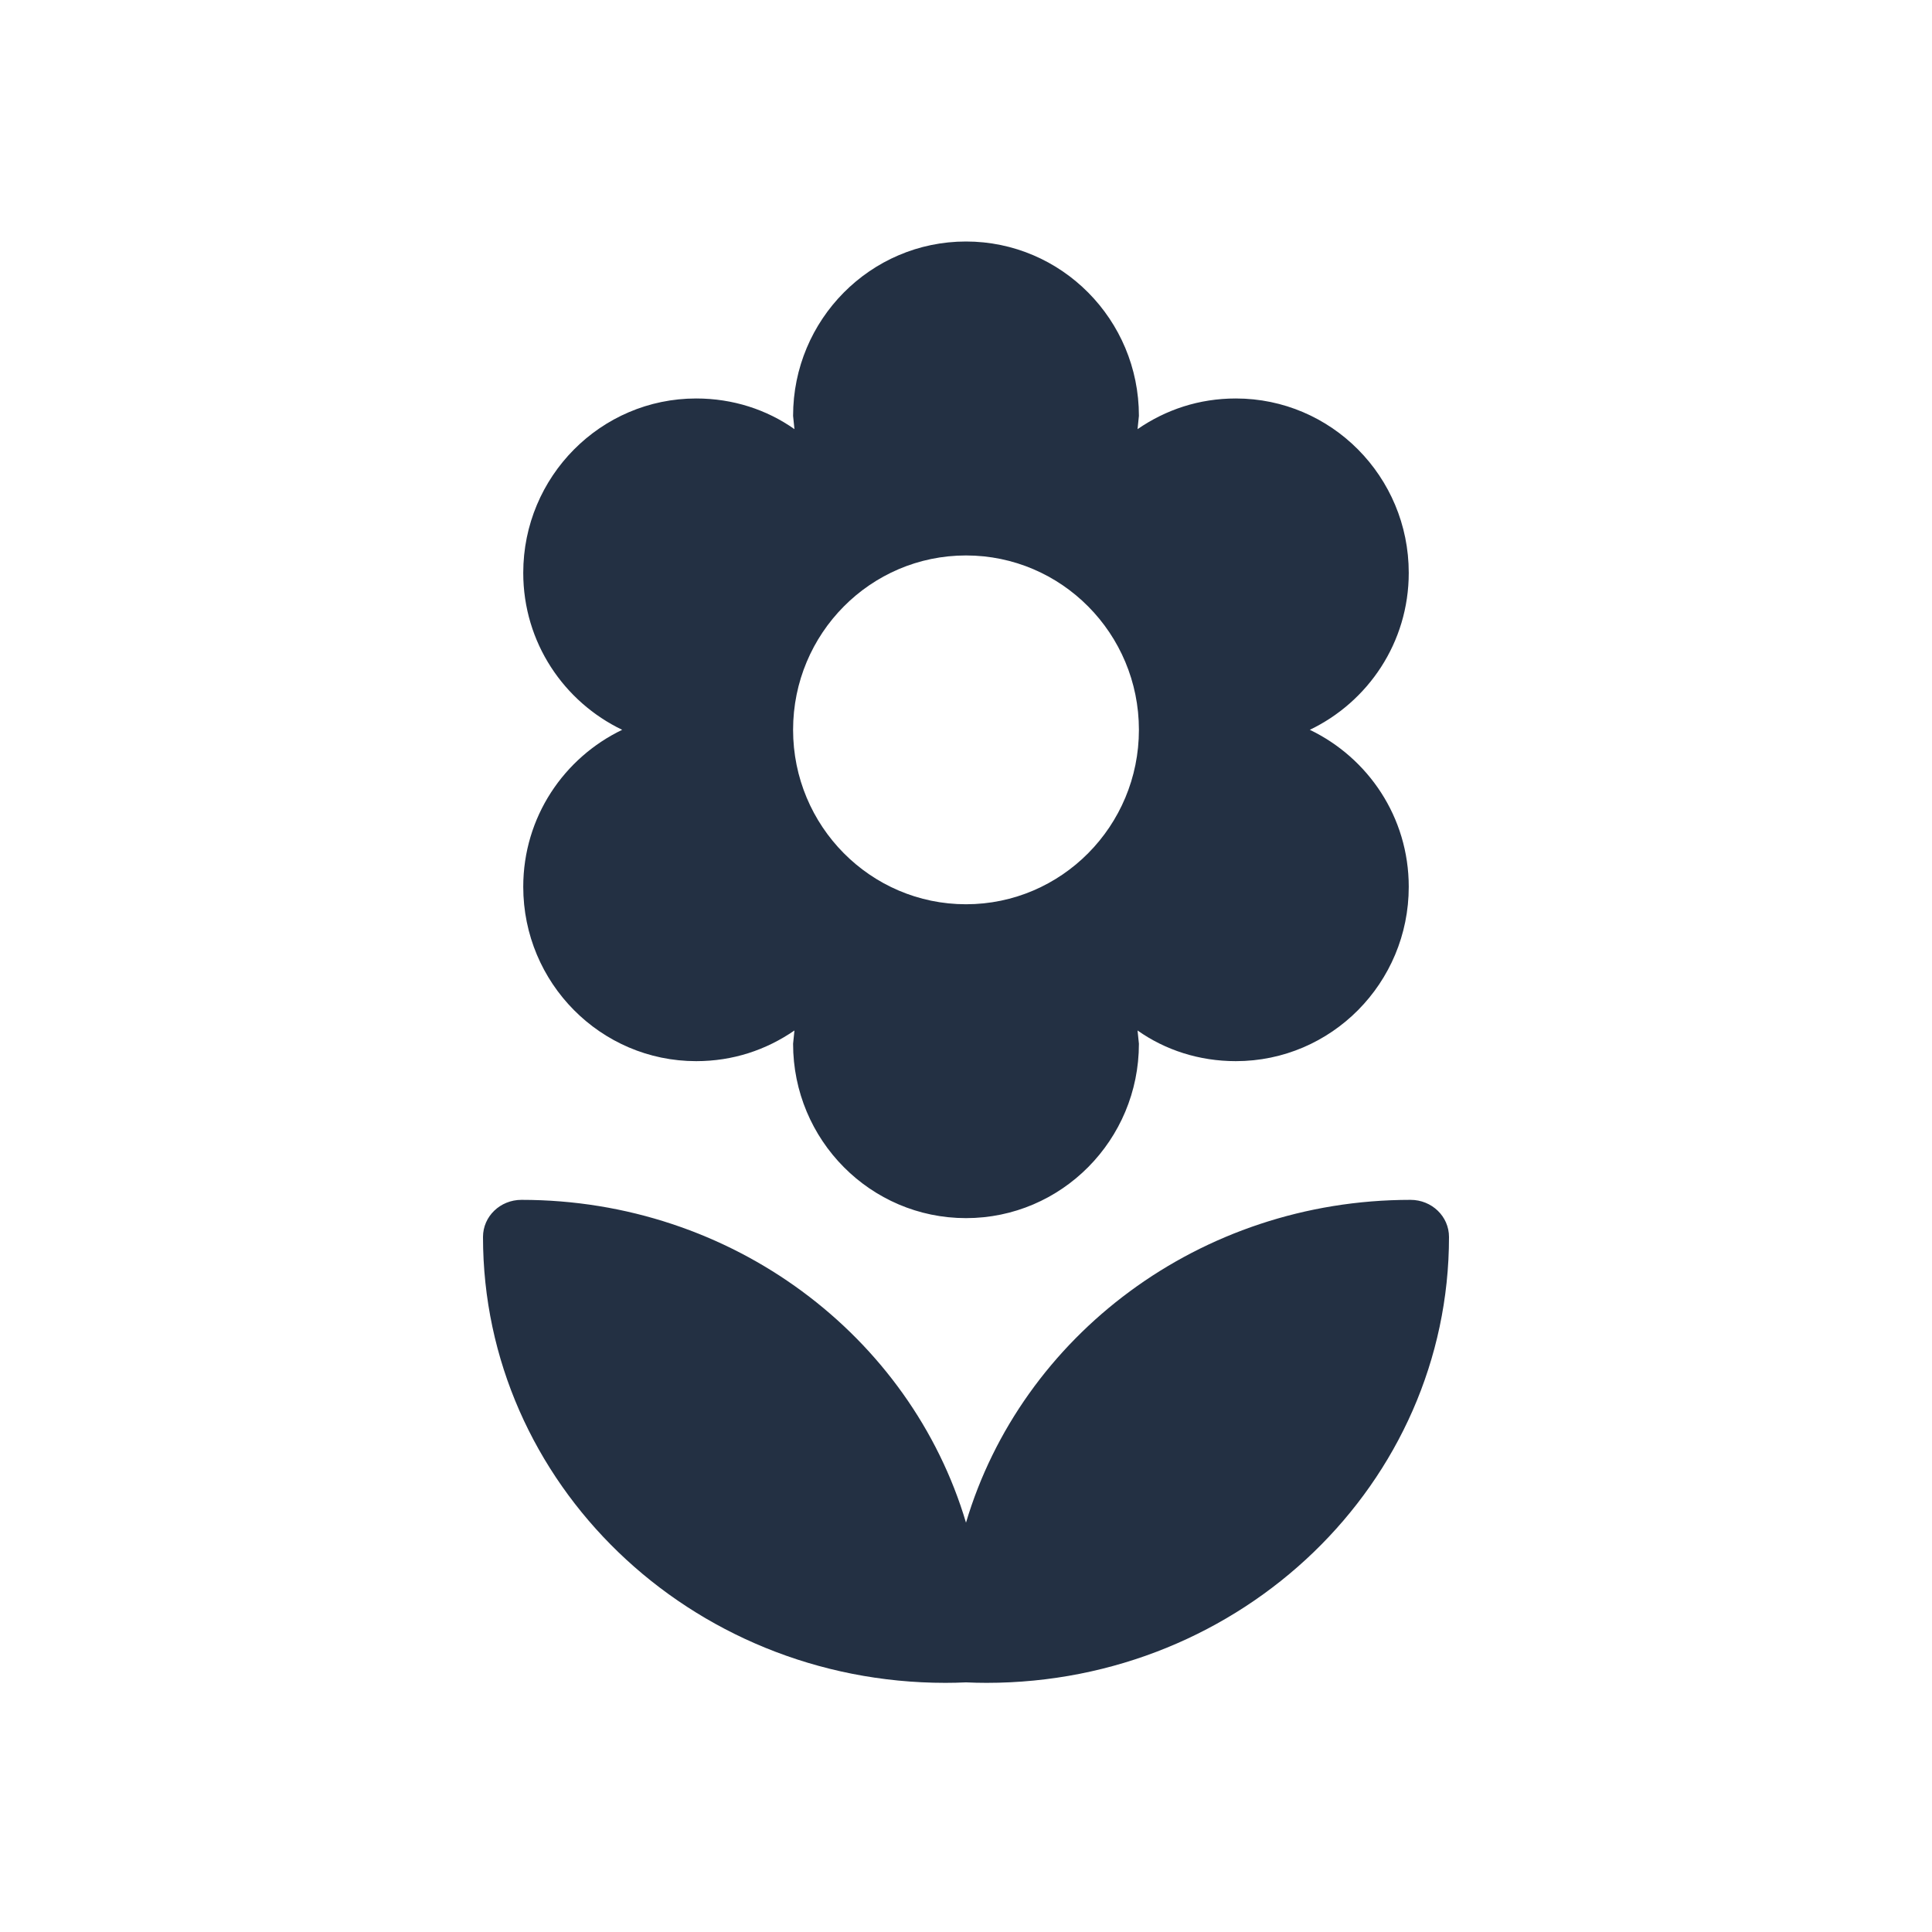 <svg width="24" height="24" viewBox="0 0 24 24" fill="none" xmlns="http://www.w3.org/2000/svg">
<path fill-rule="evenodd" clip-rule="evenodd" d="M8.648 13.182C7.463 13.182 6.5 12.212 6.5 11.016C6.5 10.149 7.007 9.413 7.729 9.066C7.007 8.72 6.5 7.983 6.5 7.116C6.5 5.92 7.463 4.95 8.648 4.95C9.104 4.95 9.525 5.088 9.869 5.331L9.852 5.166C9.852 3.971 10.814 3 12 3C13.186 3 14.148 3.971 14.148 5.166L14.131 5.331C14.484 5.088 14.896 4.95 15.352 4.95C16.538 4.95 17.5 5.92 17.5 7.116C17.5 7.983 16.993 8.72 16.271 9.066C16.993 9.413 17.5 10.149 17.5 11.016C17.5 12.212 16.538 13.182 15.352 13.182C14.896 13.182 14.475 13.044 14.131 12.801L14.148 12.966C14.148 14.162 13.186 15.132 12 15.132C10.814 15.132 9.852 14.162 9.852 12.966L9.869 12.801C9.516 13.044 9.104 13.182 8.648 13.182ZM14.148 9.066C14.148 7.87 13.186 6.9 12 6.9C10.814 6.9 9.852 7.87 9.852 9.066C9.852 10.262 10.814 11.233 12 11.233C13.186 11.233 14.148 10.262 14.148 9.066ZM6 15.366C6 15.111 6.213 14.905 6.478 14.905C9.1 14.905 11.312 16.599 12 18.915C12.688 16.599 14.9 14.905 17.522 14.905C17.787 14.905 18 15.111 18 15.366C18 18.425 15.428 20.905 12.256 20.905C12.17 20.905 12.085 20.903 12 20.899C11.915 20.903 11.83 20.905 11.744 20.905C8.572 20.905 6 18.425 6 15.366Z" fill="#233043"/>
</svg>

